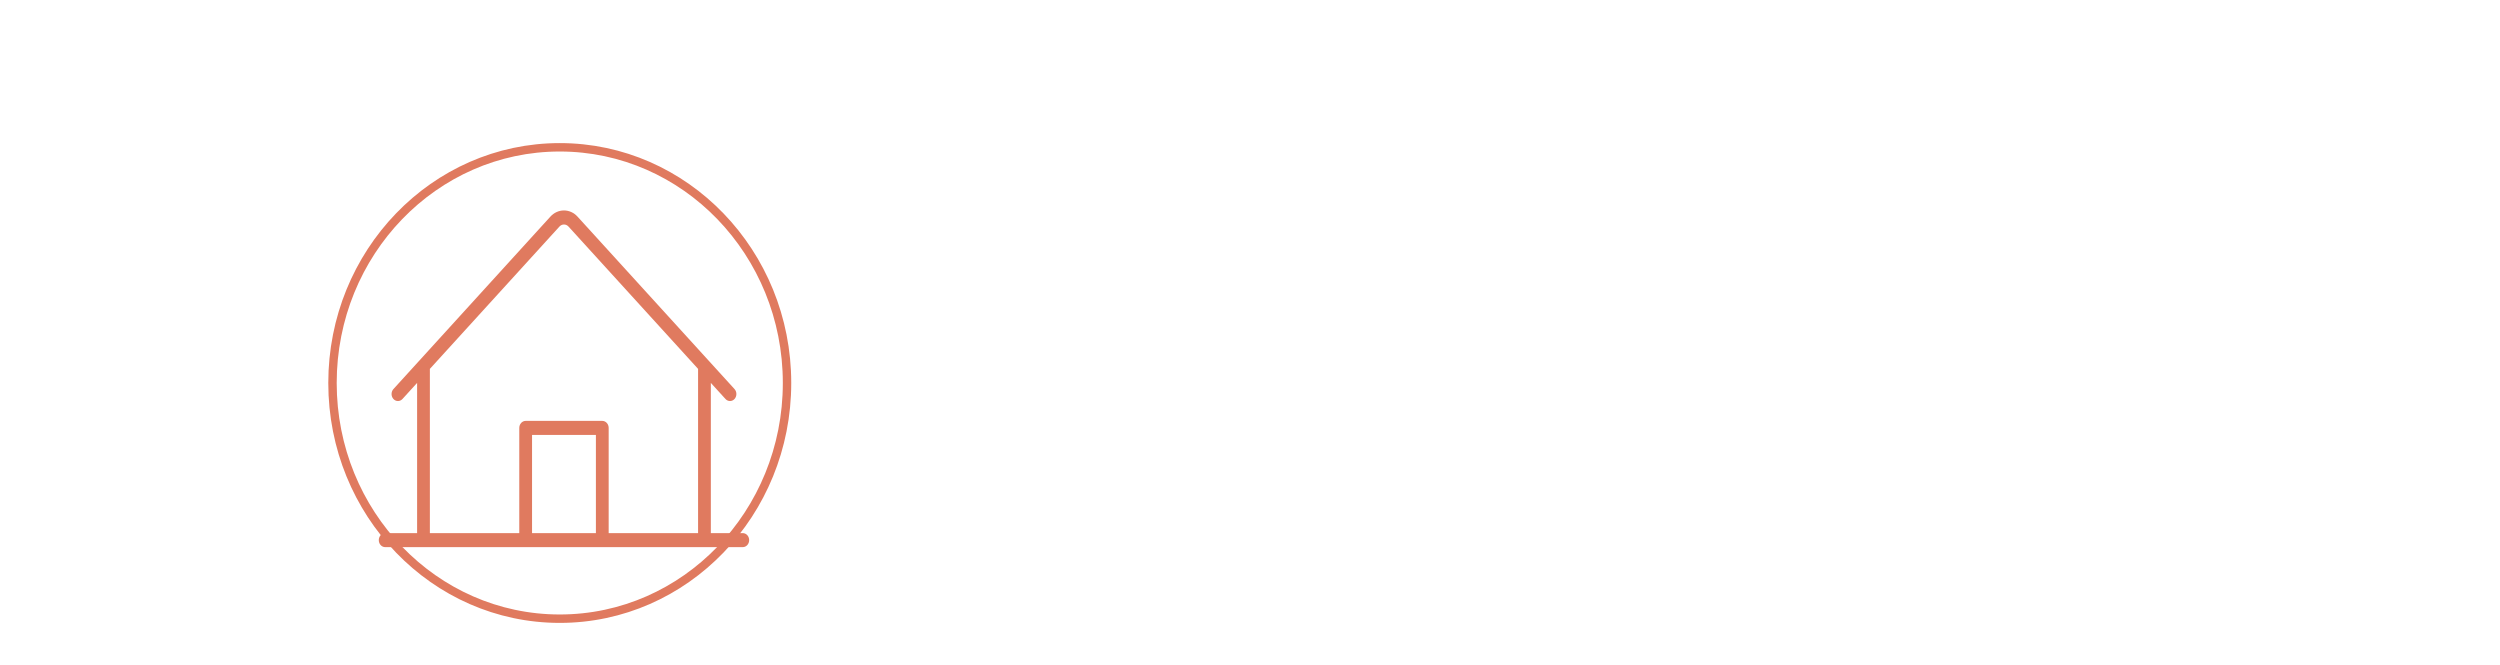 <svg width="297" height="79" viewBox="0 0 297 79" fill="none" xmlns="http://www.w3.org/2000/svg">
<g filter="url(#filter0_i_19_9)">
<path d="M1.408 66V65.36L2.688 64.848C3.541 64.549 4.096 64.144 4.352 63.632C4.651 63.12 4.8 62.459 4.8 61.648V28.176C4.8 27.323 4.651 26.64 4.352 26.128C4.096 25.616 3.541 25.211 2.688 24.912L1.408 24.4V23.76H17.664V24.4L16.576 24.848C15.765 25.147 15.211 25.552 14.912 26.064C14.613 26.533 14.464 27.195 14.464 28.048V43.6H29.76V28.048C29.76 27.195 29.611 26.533 29.312 26.064C29.056 25.552 28.501 25.147 27.648 24.848L26.496 24.4V23.76H42.816V24.4L41.536 24.912C40.725 25.211 40.171 25.616 39.872 26.128C39.573 26.64 39.424 27.323 39.424 28.176V61.648C39.424 62.459 39.573 63.12 39.872 63.632C40.171 64.144 40.725 64.549 41.536 64.848L42.816 65.36V66H26.496V65.36L27.648 64.976C28.501 64.635 29.056 64.229 29.312 63.76C29.611 63.248 29.76 62.565 29.76 61.712V44.88H14.464V61.712C14.464 63.291 15.168 64.379 16.576 64.976L17.664 65.36V66H1.408ZM87.471 66V65.36L88.814 64.848C89.71 64.507 90.265 64.101 90.478 63.632C90.734 63.12 90.862 62.437 90.862 61.584V28.176C90.862 27.323 90.734 26.64 90.478 26.128C90.222 25.616 89.668 25.211 88.814 24.912L87.471 24.4V23.76H103.791V24.4L102.639 24.912C101.828 25.211 101.273 25.637 100.975 26.192C100.676 26.704 100.527 27.387 100.527 28.24V64.72H110.383C111.961 64.72 113.113 64.336 113.839 63.568C114.607 62.8 115.332 61.691 116.015 60.24L118.511 54.864H119.151L118.575 66H87.471ZM121.471 66V65.36L122.751 64.848C123.604 64.549 124.159 64.144 124.415 63.632C124.713 63.12 124.863 62.437 124.863 61.584V28.176C124.863 27.323 124.735 26.64 124.479 26.128C124.223 25.616 123.647 25.211 122.751 24.912L121.471 24.4V23.76H137.919V24.4L136.639 24.912C135.785 25.211 135.209 25.616 134.911 26.128C134.655 26.64 134.527 27.323 134.527 28.176V61.584C134.527 62.437 134.655 63.12 134.911 63.632C135.209 64.101 135.785 64.507 136.639 64.848L137.919 65.36V66H121.471ZM140.721 66V65.36L142.065 64.848C143.43 64.293 144.113 63.205 144.113 61.584V28.176C144.113 26.469 143.43 25.381 142.065 24.912L140.721 24.4V23.76H157.617C162.139 23.76 166.022 24.613 169.265 26.32C172.55 27.984 175.067 30.395 176.817 33.552C178.609 36.667 179.505 40.421 179.505 44.816C179.505 49.296 178.545 53.115 176.625 56.272C174.705 59.429 172.017 61.84 168.561 63.504C165.147 65.168 161.115 66 156.465 66H140.721ZM153.713 64.72H156.465C159.537 64.72 162.011 64.123 163.889 62.928C165.766 61.691 167.131 59.643 167.985 56.784C168.881 53.883 169.329 49.915 169.329 44.88C169.329 39.845 168.881 35.899 167.985 33.04C167.131 30.139 165.787 28.091 163.953 26.896C162.118 25.659 159.707 25.04 156.721 25.04H153.713V64.72ZM177.075 66V65.36L178.674 64.784C179.528 64.443 180.189 64.037 180.659 63.568C181.128 63.056 181.512 62.352 181.811 61.456L194.995 23.632H200.435L213.427 61.712C213.768 62.651 214.152 63.376 214.579 63.888C215.005 64.357 215.667 64.763 216.562 65.104L217.331 65.36V66H201.075V65.36L202.035 65.04C202.931 64.699 203.464 64.229 203.635 63.632C203.848 62.992 203.827 62.245 203.571 61.392L200.563 52.176H186.355L183.283 61.2C182.984 62.139 182.877 62.885 182.963 63.44C183.091 63.995 183.603 64.443 184.499 64.784L185.907 65.36V66H177.075ZM186.803 50.896H200.179L193.715 30.992L186.803 50.896ZM219.468 66V65.232L241.676 25.04H229.516C228.108 25.04 226.956 25.36 226.06 26C225.206 26.64 224.438 27.579 223.756 28.816L220.812 34H220.172L220.62 23.76H251.916V24.528L229.708 64.72H243.66C245.068 64.72 246.177 64.4 246.988 63.76C247.841 63.077 248.609 62.117 249.292 60.88L252.044 55.76H252.684L252.236 66H219.468ZM255.408 66V65.36L256.88 64.784C257.605 64.485 258.096 64.101 258.352 63.632C258.651 63.12 258.8 62.437 258.8 61.584V28.176C258.8 27.323 258.672 26.661 258.416 26.192C258.203 25.68 257.691 25.275 256.88 24.976L255.408 24.4V23.76H286.064L286.448 33.616H285.808L283.056 27.6C282.672 26.832 282.267 26.213 281.84 25.744C281.413 25.275 280.773 25.04 279.92 25.04H268.4V43.536H275.248C276.101 43.536 276.741 43.323 277.168 42.896C277.637 42.427 278.043 41.808 278.384 41.04L279.664 38.48H280.304V50H279.664L278.384 47.312C278 46.544 277.595 45.947 277.168 45.52C276.741 45.051 276.101 44.816 275.248 44.816H268.4V64.72H281.328C282.181 64.72 282.843 64.507 283.312 64.08C283.781 63.611 284.165 62.971 284.464 62.16L287.088 56.144H287.728L287.344 66H255.408Z" fill="white"/>
</g>
<path d="M66.5 17.5C81.395 17.5 93.5 30.019 93.5 45.5C93.5 60.981 81.395 73.5 66.5 73.5C51.605 73.5 39.5 60.981 39.5 45.5C39.5 30.019 51.605 17.5 66.5 17.5Z" stroke="#E07A5F"/>
<path d="M88.241 63.334H84.448V45.489L86.187 47.4C86.33 47.556 86.523 47.644 86.724 47.644C86.925 47.644 87.118 47.556 87.261 47.4C87.403 47.243 87.483 47.031 87.483 46.81C87.483 46.589 87.403 46.377 87.261 46.221L68.61 25.735C68.399 25.502 68.147 25.317 67.871 25.191C67.594 25.065 67.298 25 66.998 25C66.699 25 66.402 25.065 66.125 25.191C65.849 25.317 65.597 25.502 65.386 25.735L46.739 46.221C46.669 46.298 46.613 46.39 46.575 46.491C46.536 46.592 46.517 46.701 46.517 46.81C46.517 46.92 46.536 47.028 46.575 47.129C46.613 47.23 46.669 47.322 46.739 47.4C46.81 47.477 46.893 47.538 46.985 47.58C47.078 47.622 47.176 47.644 47.276 47.644C47.376 47.644 47.474 47.622 47.566 47.58C47.658 47.538 47.742 47.477 47.813 47.4L49.552 45.489V63.334H45.759C45.557 63.334 45.364 63.421 45.222 63.578C45.08 63.734 45 63.946 45 64.167C45 64.388 45.08 64.6 45.222 64.756C45.364 64.912 45.557 65 45.759 65H88.241C88.443 65 88.635 64.912 88.778 64.756C88.92 64.6 89 64.388 89 64.167C89 63.946 88.92 63.734 88.778 63.578C88.635 63.421 88.443 63.334 88.241 63.334ZM51.069 43.823L66.463 26.914C66.534 26.837 66.617 26.775 66.71 26.733C66.802 26.692 66.9 26.67 67 26.67C67.1 26.67 67.198 26.692 67.29 26.733C67.383 26.775 67.466 26.837 67.537 26.914L82.931 43.823V63.334H72.31V50.835C72.31 50.614 72.23 50.402 72.088 50.246C71.946 50.089 71.753 50.002 71.552 50.002H62.448C62.247 50.002 62.054 50.089 61.912 50.246C61.77 50.402 61.69 50.614 61.69 50.835V63.334H51.069V43.823ZM70.793 63.334H63.207V51.668H70.793V63.334Z" fill="#E07A5F"/>
<defs>
<filter id="filter0_i_19_9" x="1.408" y="23.632" width="286.32" height="46.368" filterUnits="userSpaceOnUse" color-interpolation-filters="sRGB">
<feFlood flood-opacity="0" result="BackgroundImageFix"/>
<feBlend mode="normal" in="SourceGraphic" in2="BackgroundImageFix" result="shape"/>
<feColorMatrix in="SourceAlpha" type="matrix" values="0 0 0 0 0 0 0 0 0 0 0 0 0 0 0 0 0 0 127 0" result="hardAlpha"/>
<feOffset dy="4"/>
<feGaussianBlur stdDeviation="2"/>
<feComposite in2="hardAlpha" operator="arithmetic" k2="-1" k3="1"/>
<feColorMatrix type="matrix" values="0 0 0 0 0 0 0 0 0 0 0 0 0 0 0 0 0 0 0.25 0"/>
<feBlend mode="normal" in2="shape" result="effect1_innerShadow_19_9"/>
</filter>
</defs>
</svg>
